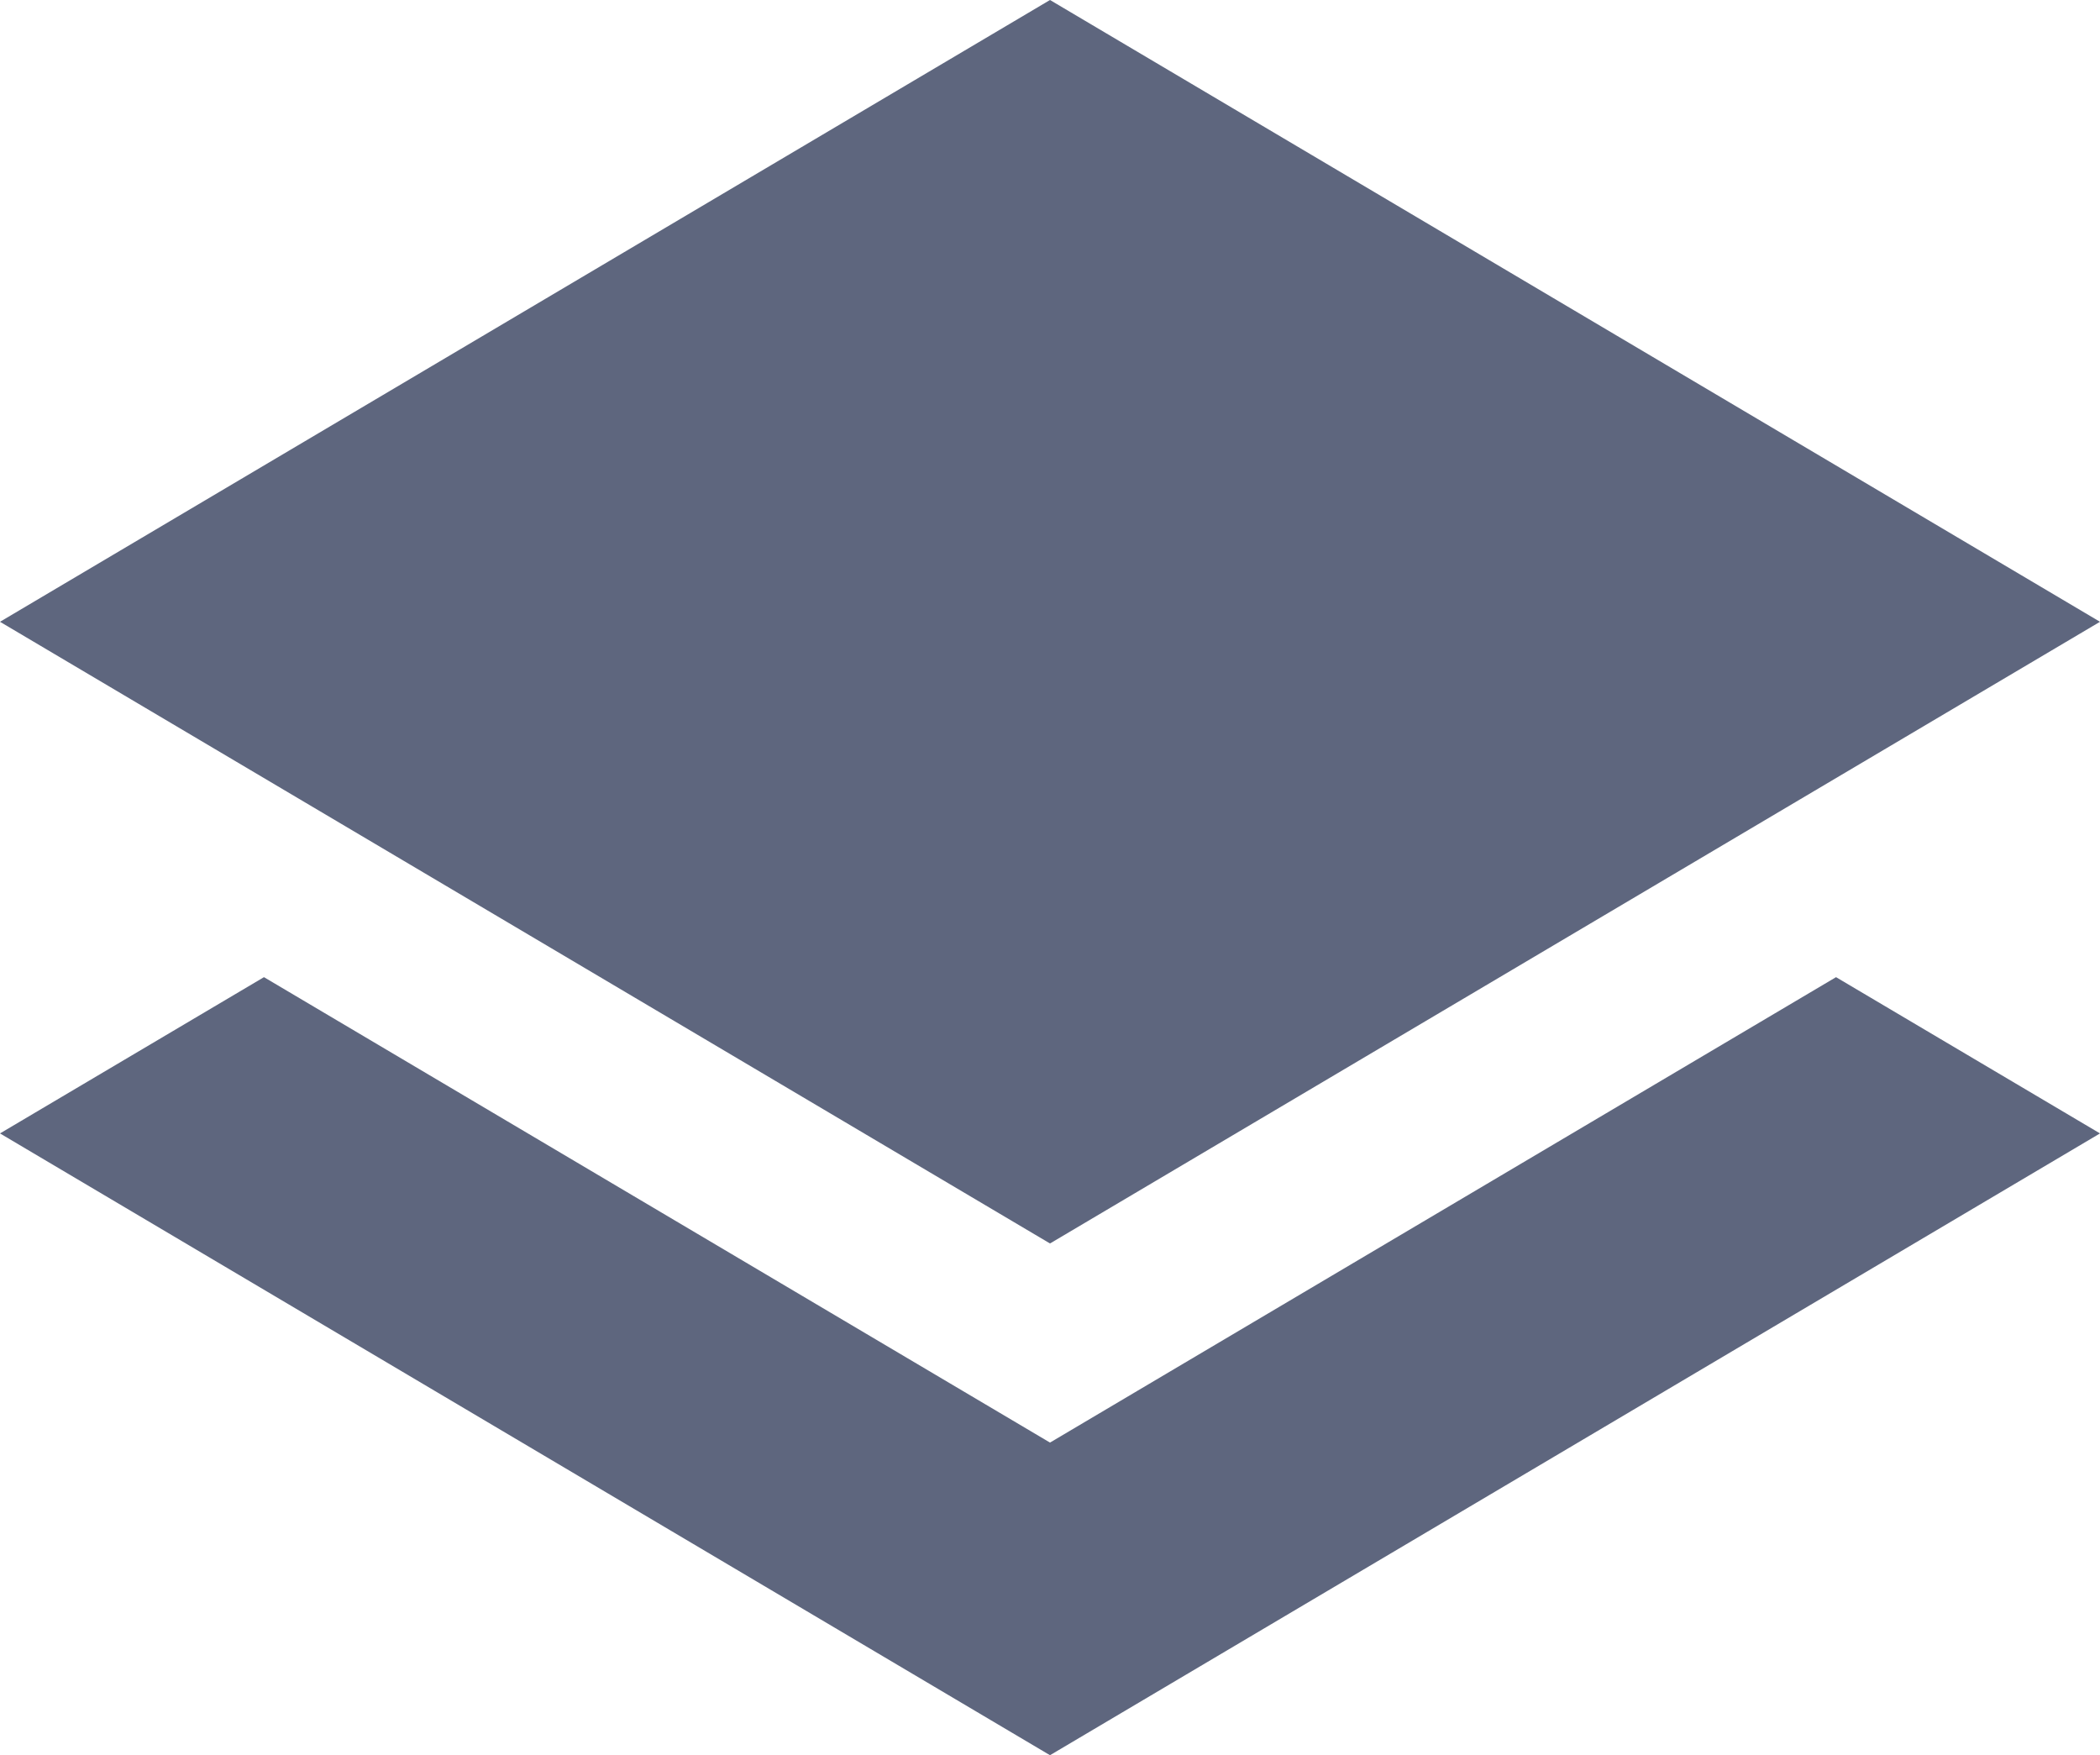 <svg xmlns="http://www.w3.org/2000/svg" viewBox="0 0 20 16.714"><defs><style>.cls-1{fill:#5e667e;}</style></defs><g id="레이어_2" data-name="레이어 2"><g id="레이어_1-2" data-name="레이어 1"><polygon class="cls-1" points="10 13.737 9.169 13.245 2.514 9.305 0 10.793 10 16.714 20 10.793 17.486 9.305 10.831 13.245 10 13.737"/><polygon class="cls-1" points="10 0 0 5.921 4.115 8.357 10 11.841 15.885 8.357 20 5.921 10 0"/></g></g></svg>